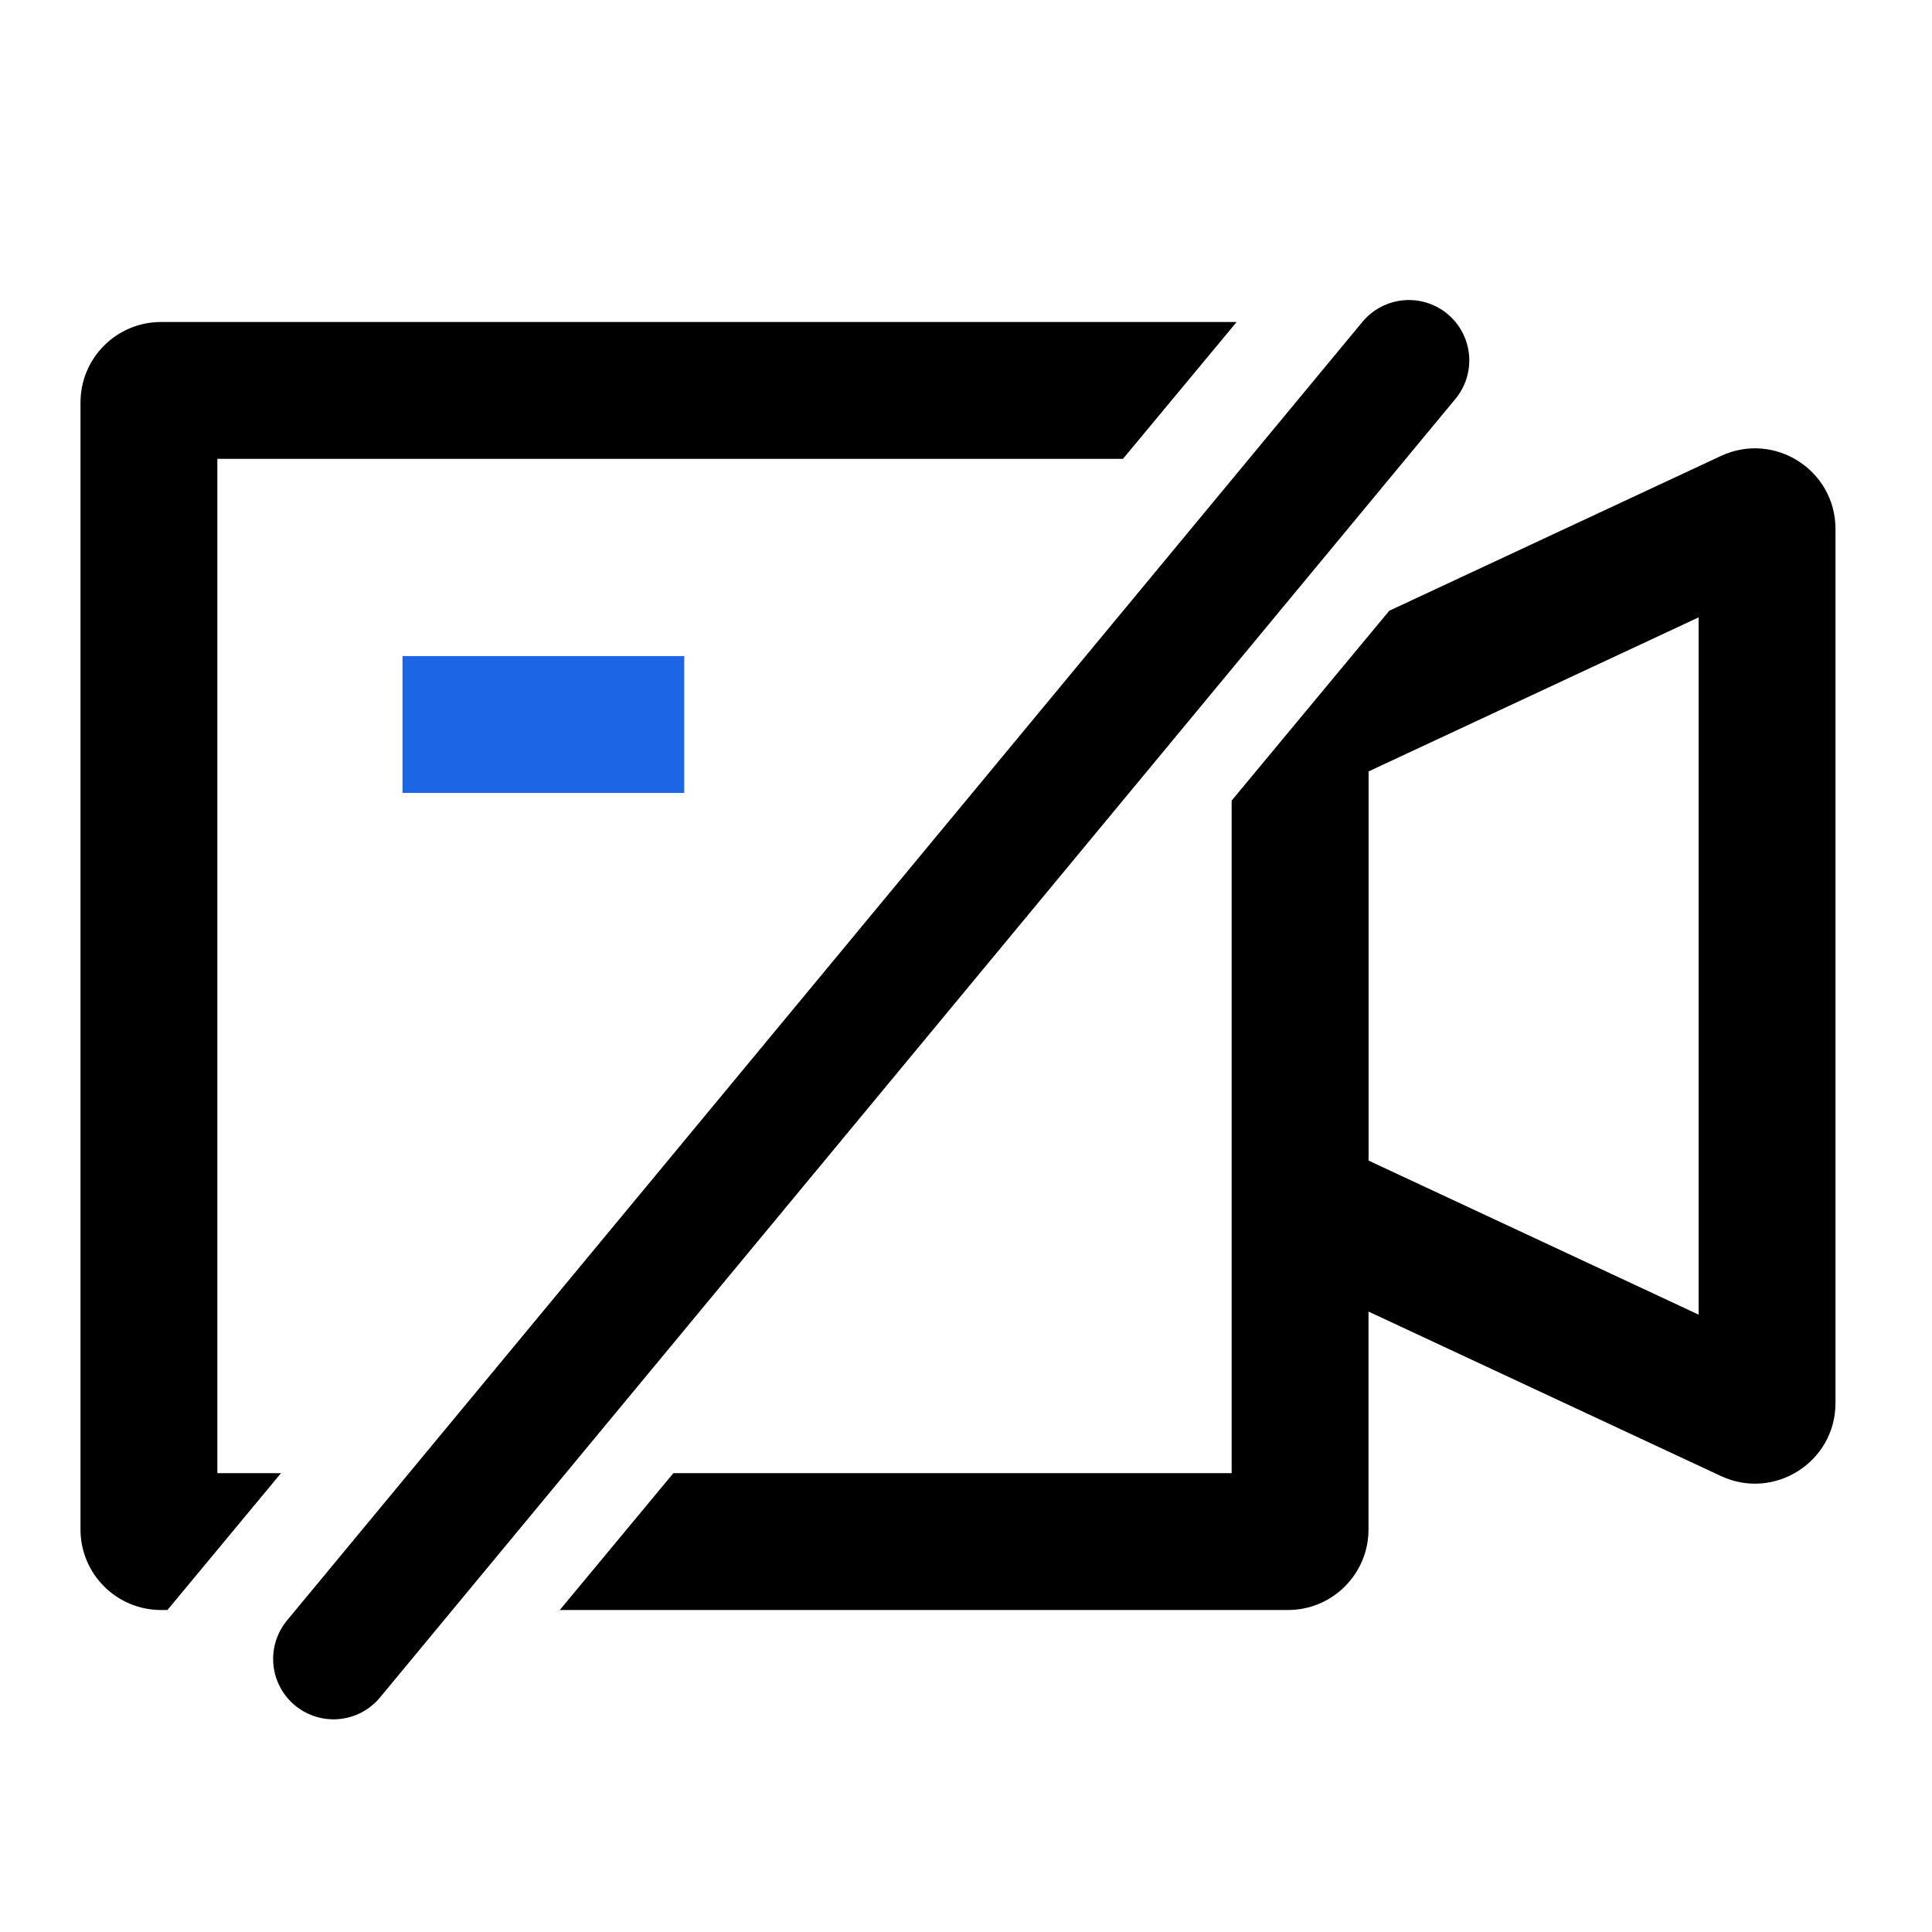 <svg width="24" height="24" viewBox="0 0 24 24" fill="none" xmlns="http://www.w3.org/2000/svg">
<path fill-rule="evenodd" clip-rule="evenodd" d="M6.954 20H16C16.552 20 17 19.552 17 19V16.293L21.378 18.336C22.041 18.645 22.801 18.161 22.801 17.43V6.57C22.801 5.839 22.041 5.355 21.378 5.664L17.258 7.587L15.3 9.945V18.3H8.365L6.954 20ZM13.95 5.7H2.7V18.3H3.491L2.08 20H2C1.448 20 1 19.552 1 19V5C1 4.448 1.448 4 2 4H15.362L13.95 5.7ZM17.001 9.583L21.101 7.669V16.331L17.001 14.417V9.583Z" fill="currentColor"/>
<path d="M4.143 20.608L17.502 4.477" stroke="#ED414D" style="stroke:#ED414D;stroke:color(display-p3 0.929 0.256 0.3);stroke-opacity:1;" stroke-width="1.5" stroke-linecap="round" stroke-linejoin="round"/>
<path d="M5 9H8.5" style="stroke:#1C66E5;stroke-opacity:1;" stroke-width="1.7"/>
</svg>
